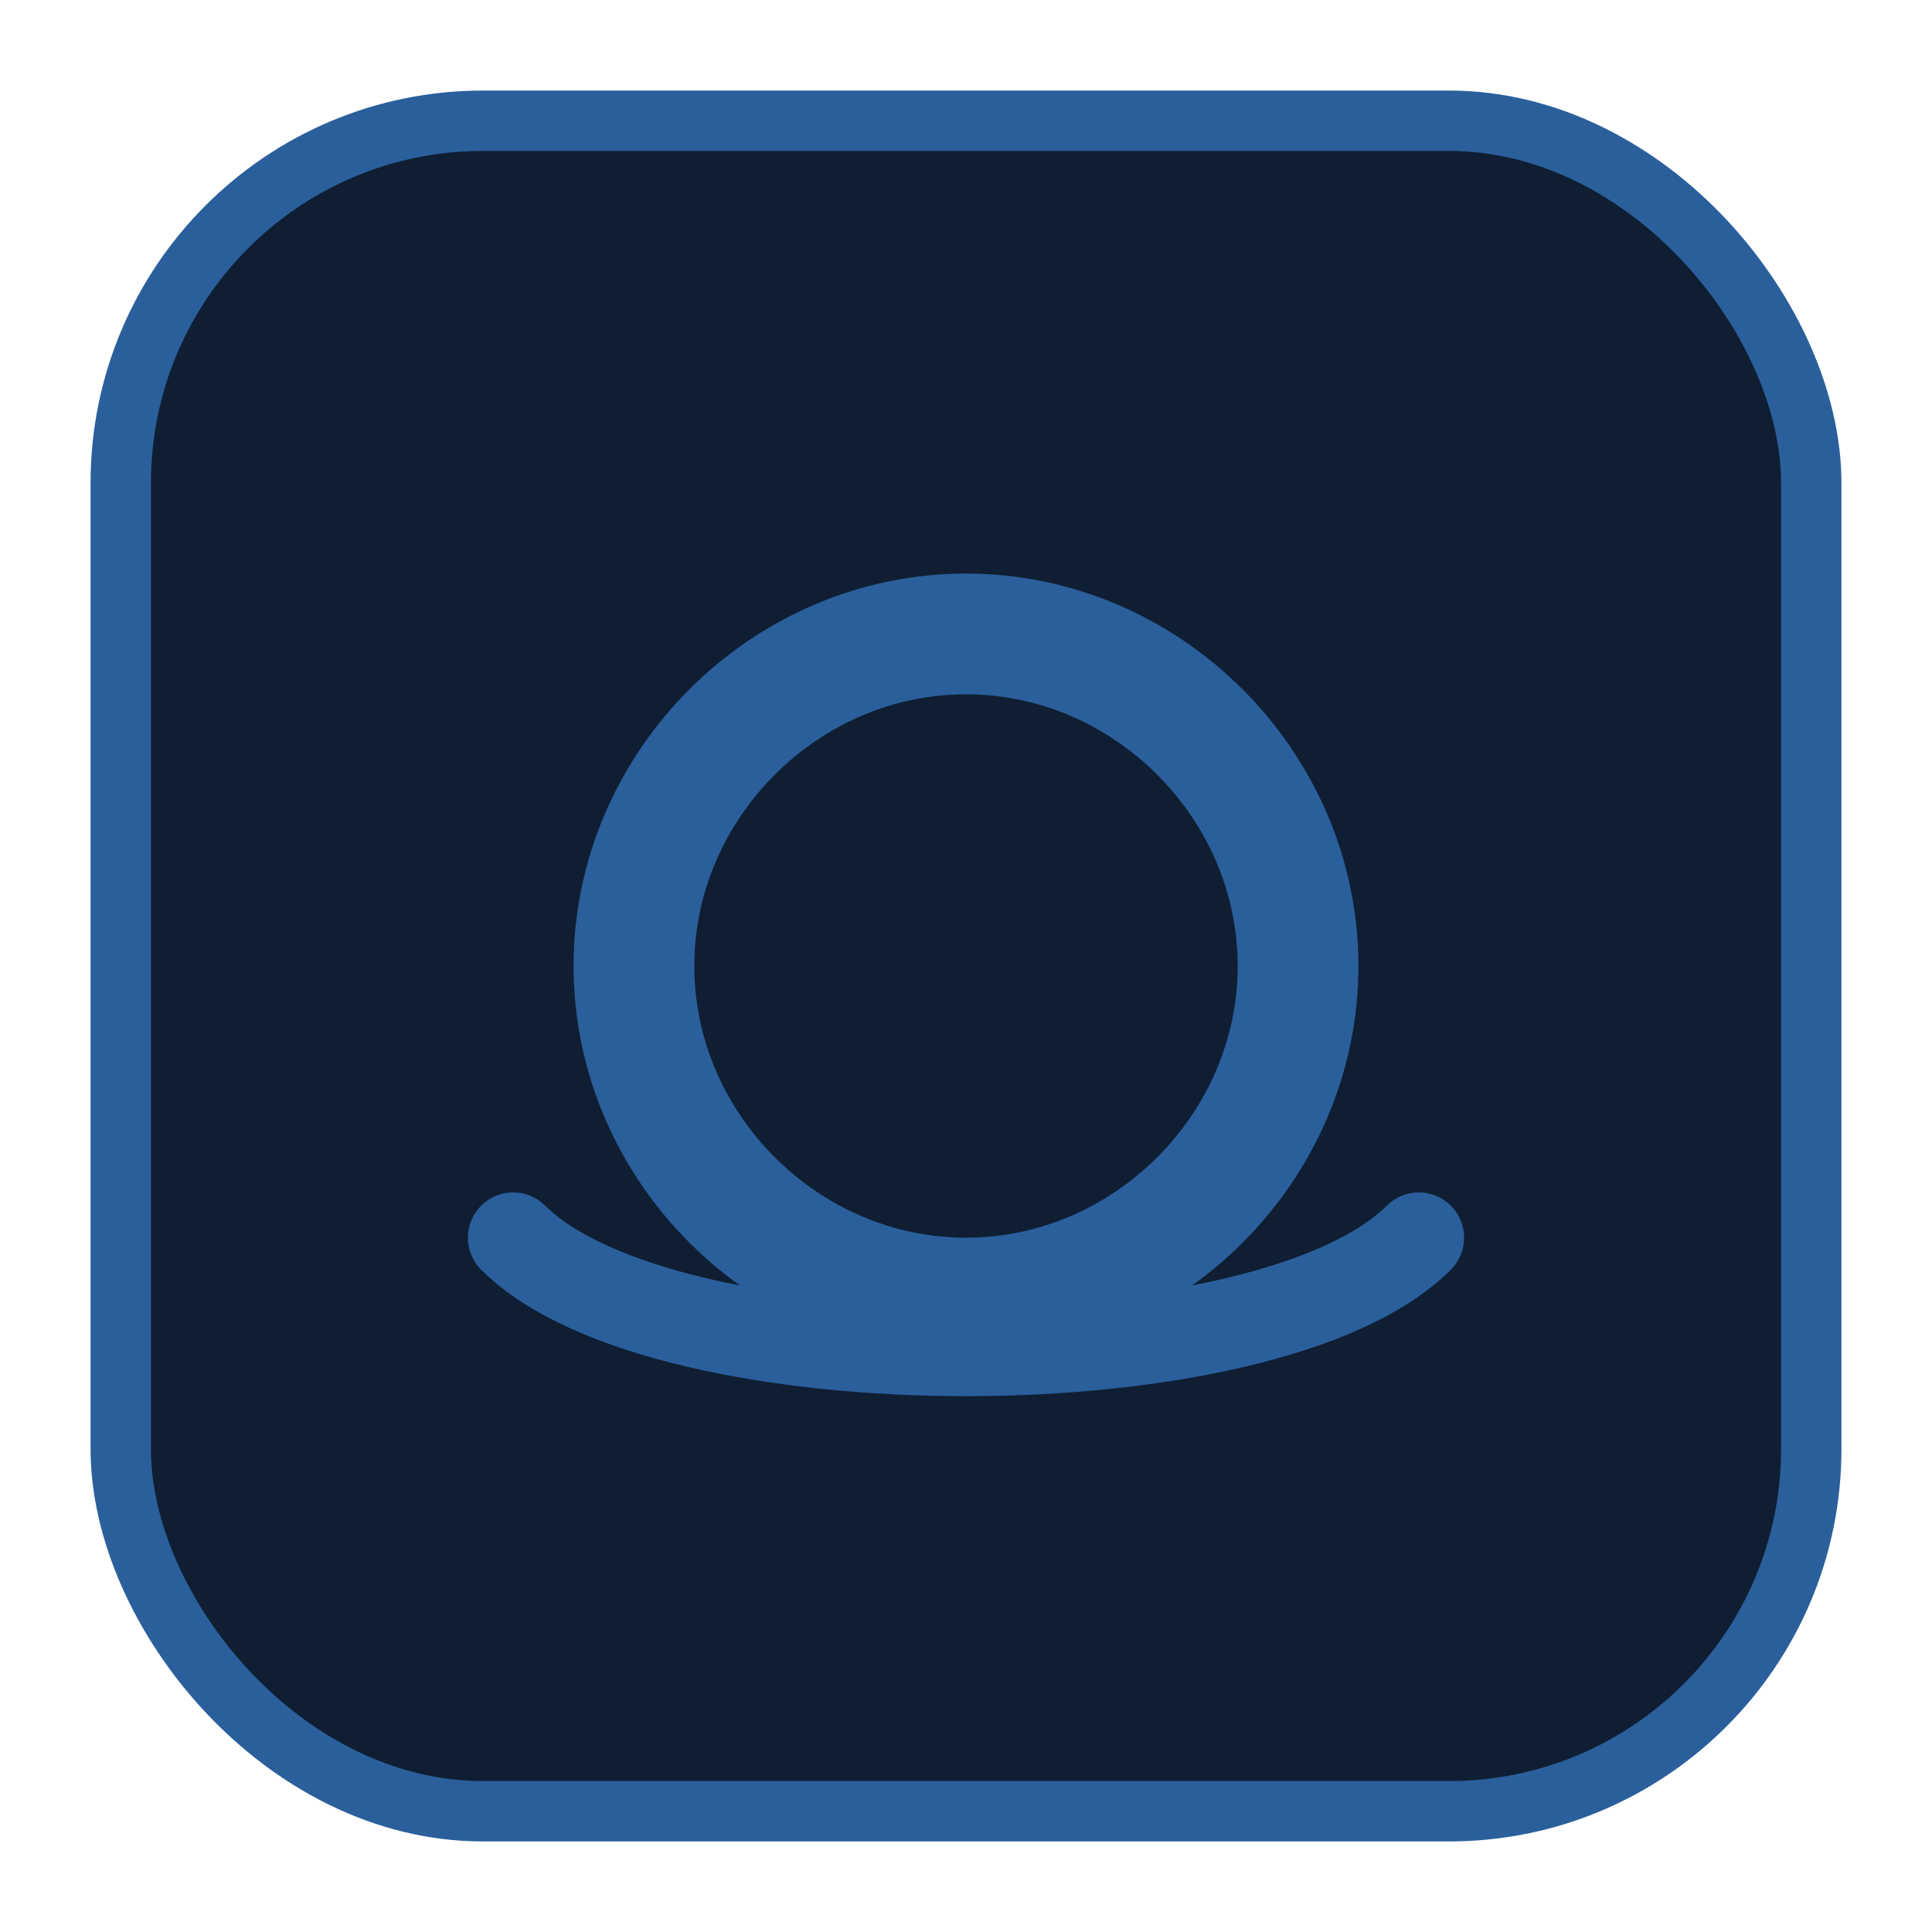 <svg width="128" height="128" viewBox="0 0 128 128" fill="none" xmlns="http://www.w3.org/2000/svg">
<defs>
  <linearGradient id="g" x1="0" y1="0" x2="128" y2="128">
    <stop stop-color="#2a5f9b"/><stop offset="1" stop-color="#6ea3ff"/>
  </linearGradient>
</defs>
<rect x="8" y="8" width="112" height="112" rx="24" fill="#0f1e33" stroke="#2a5f9b" stroke-width="4"/>
<path d="M42 64c0-12 10-22 22-22s22 10 22 22-10 22-22 22-22-10-22-22z" stroke="url(#g)" stroke-width="8" fill="none"/>
<path d="M34 82c10 10 50 10 60 0" stroke="url(#g)" stroke-width="6" fill="none" stroke-linecap="round"/>
</svg>
